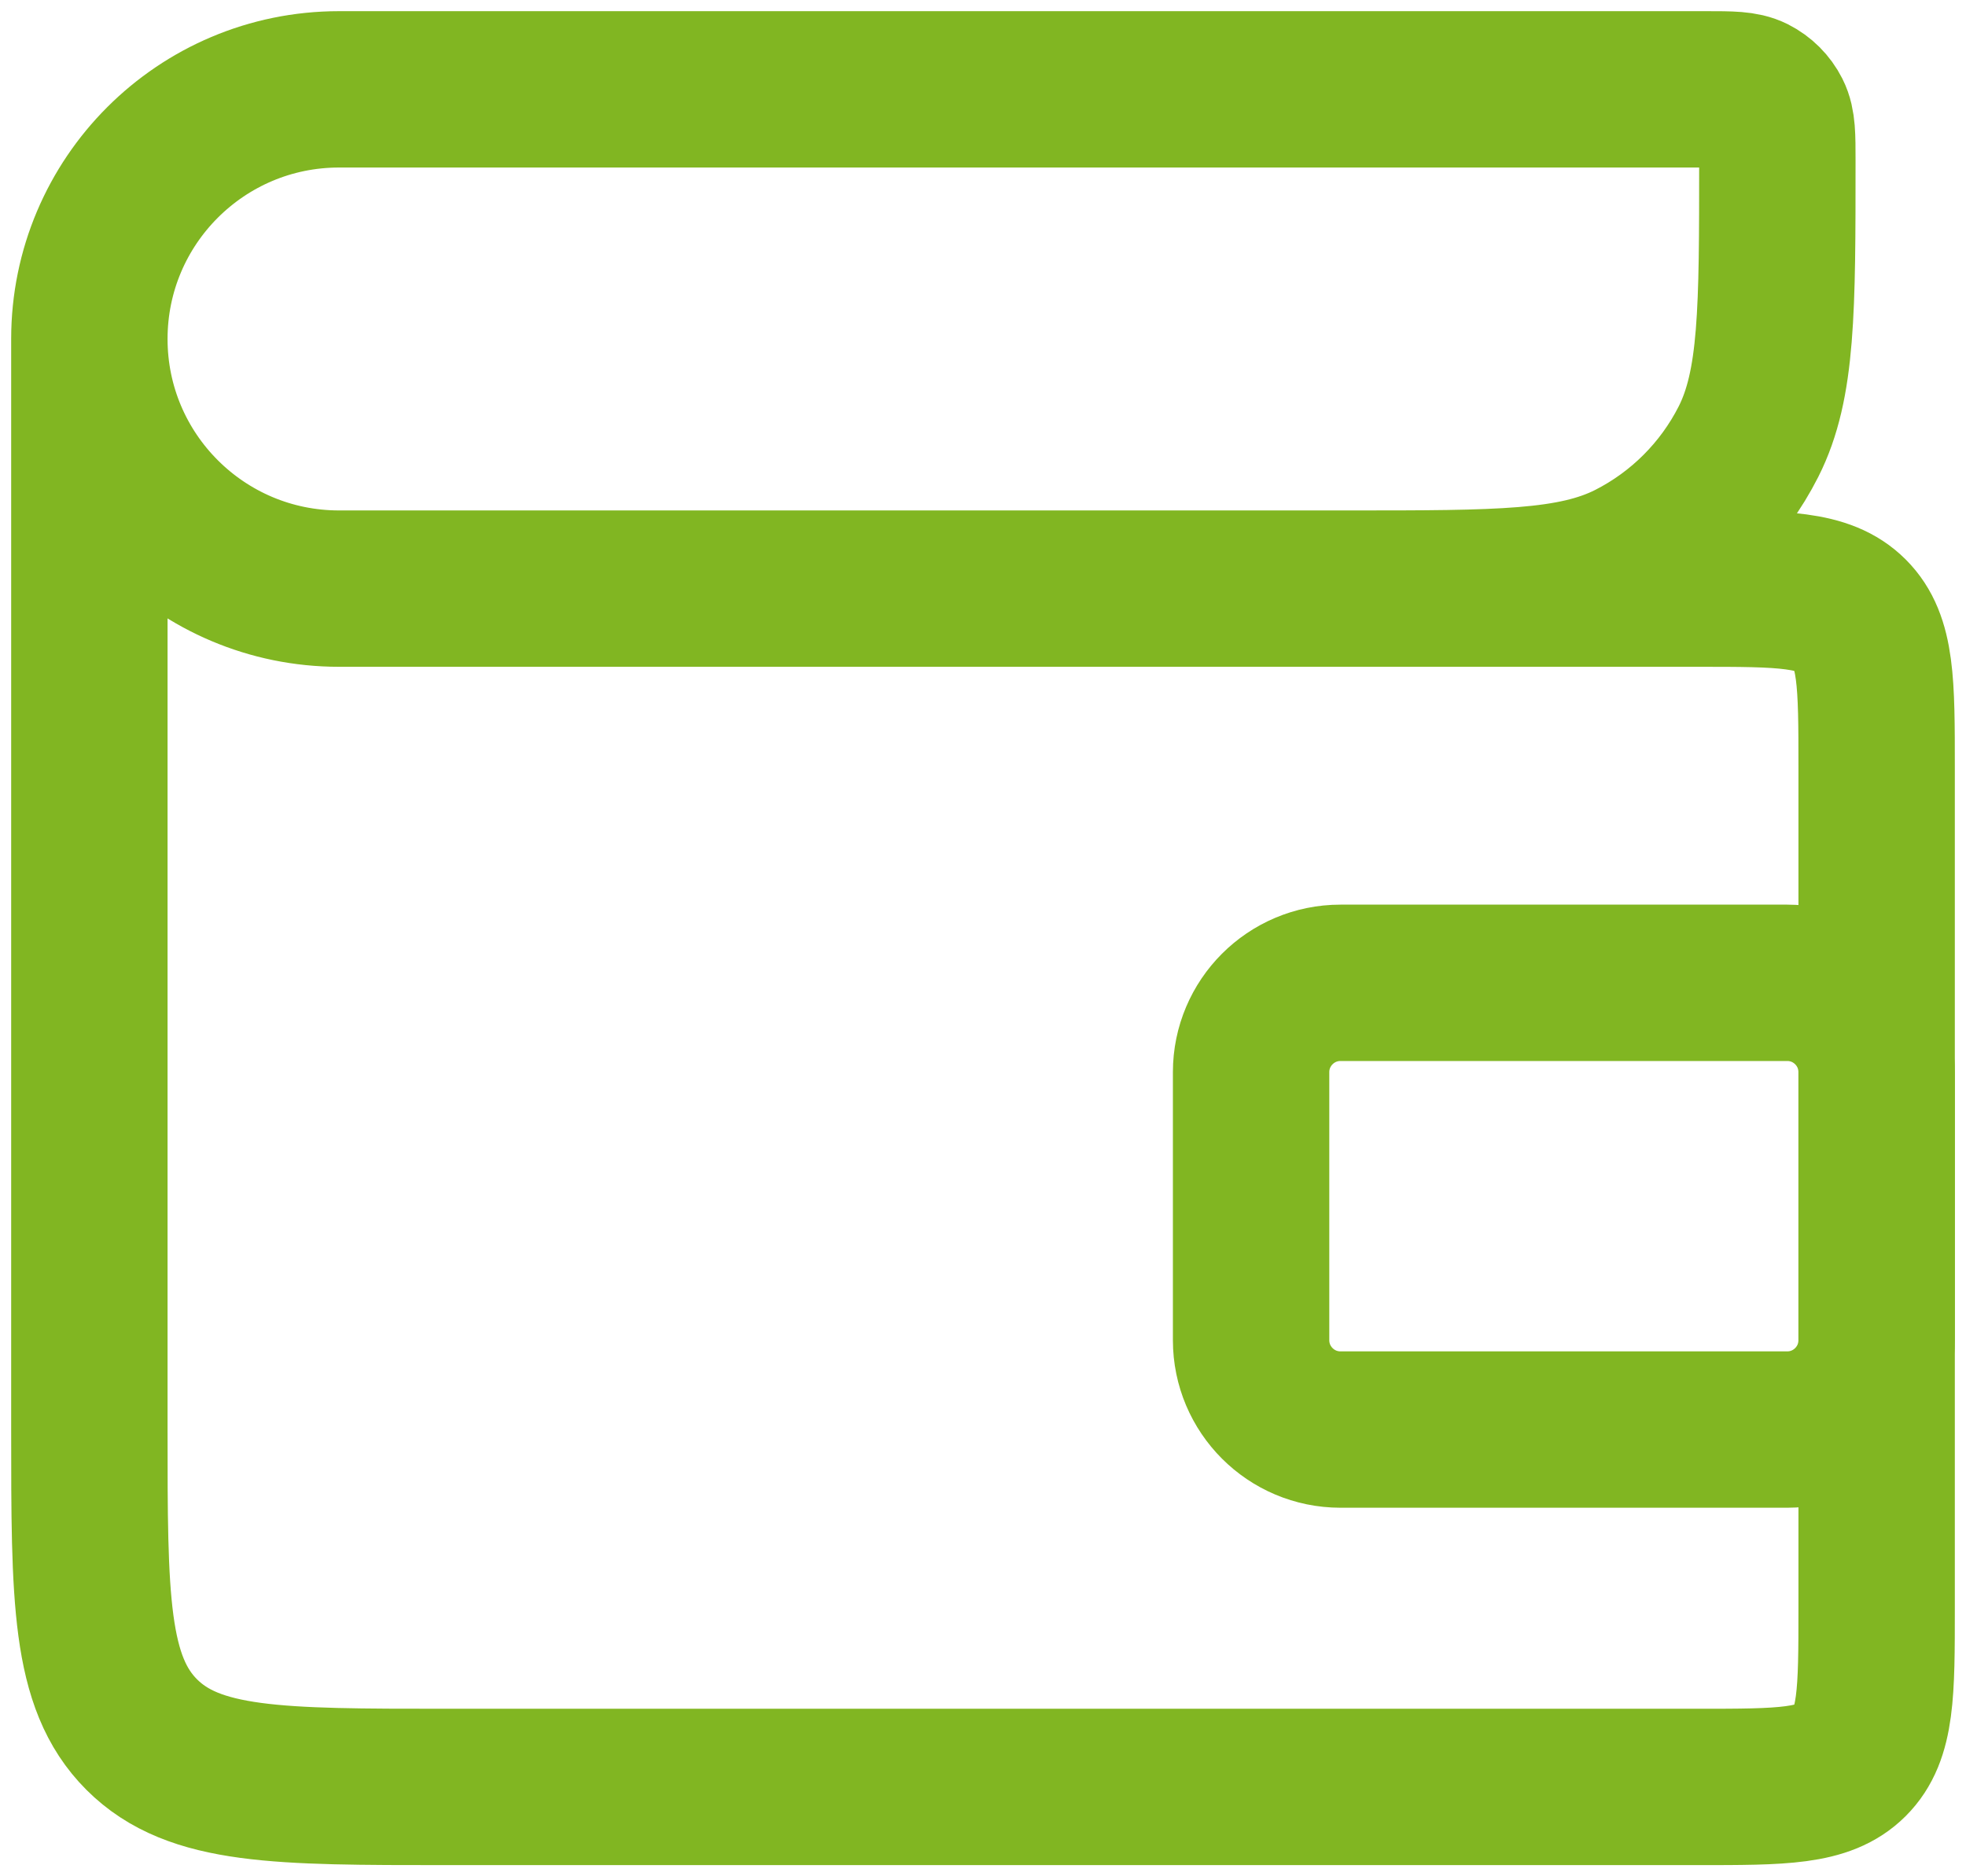<svg width="22" height="21" viewBox="0 0 22 21" fill="none" xmlns="http://www.w3.org/2000/svg">
<path d="M15 11H20C20.552 11 21 11.448 21 12V15C21 15.552 20.552 16 20 16H15C14.448 16 14 15.552 14 15V12C14 11.448 14.448 11 15 11Z" stroke="#81B622" stroke-width="1.75"/>
<path d="M1 3.794V16C1 17.886 1 18.828 1.586 19.414C2.172 20 3.114 20 5 20H19C19.943 20 20.414 20 20.707 19.707C21 19.414 21 18.943 21 18V15.529V11.059V8.588C21 7.645 21 7.174 20.707 6.881C20.414 6.588 19.943 6.588 19 6.588H15.099M1 3.794C1 5.337 2.251 6.588 3.794 6.588H15.099M1 3.794C1 2.251 2.251 1 3.794 1H19.091C19.369 1 19.508 1 19.615 1.054C19.71 1.102 19.787 1.179 19.835 1.274C19.889 1.381 19.889 1.52 19.889 1.798C19.889 3.469 19.889 4.304 19.566 4.943C19.277 5.513 18.814 5.976 18.244 6.265C17.605 6.588 16.77 6.588 15.099 6.588" stroke="#81B622" stroke-width="1.75"/>
</svg>
